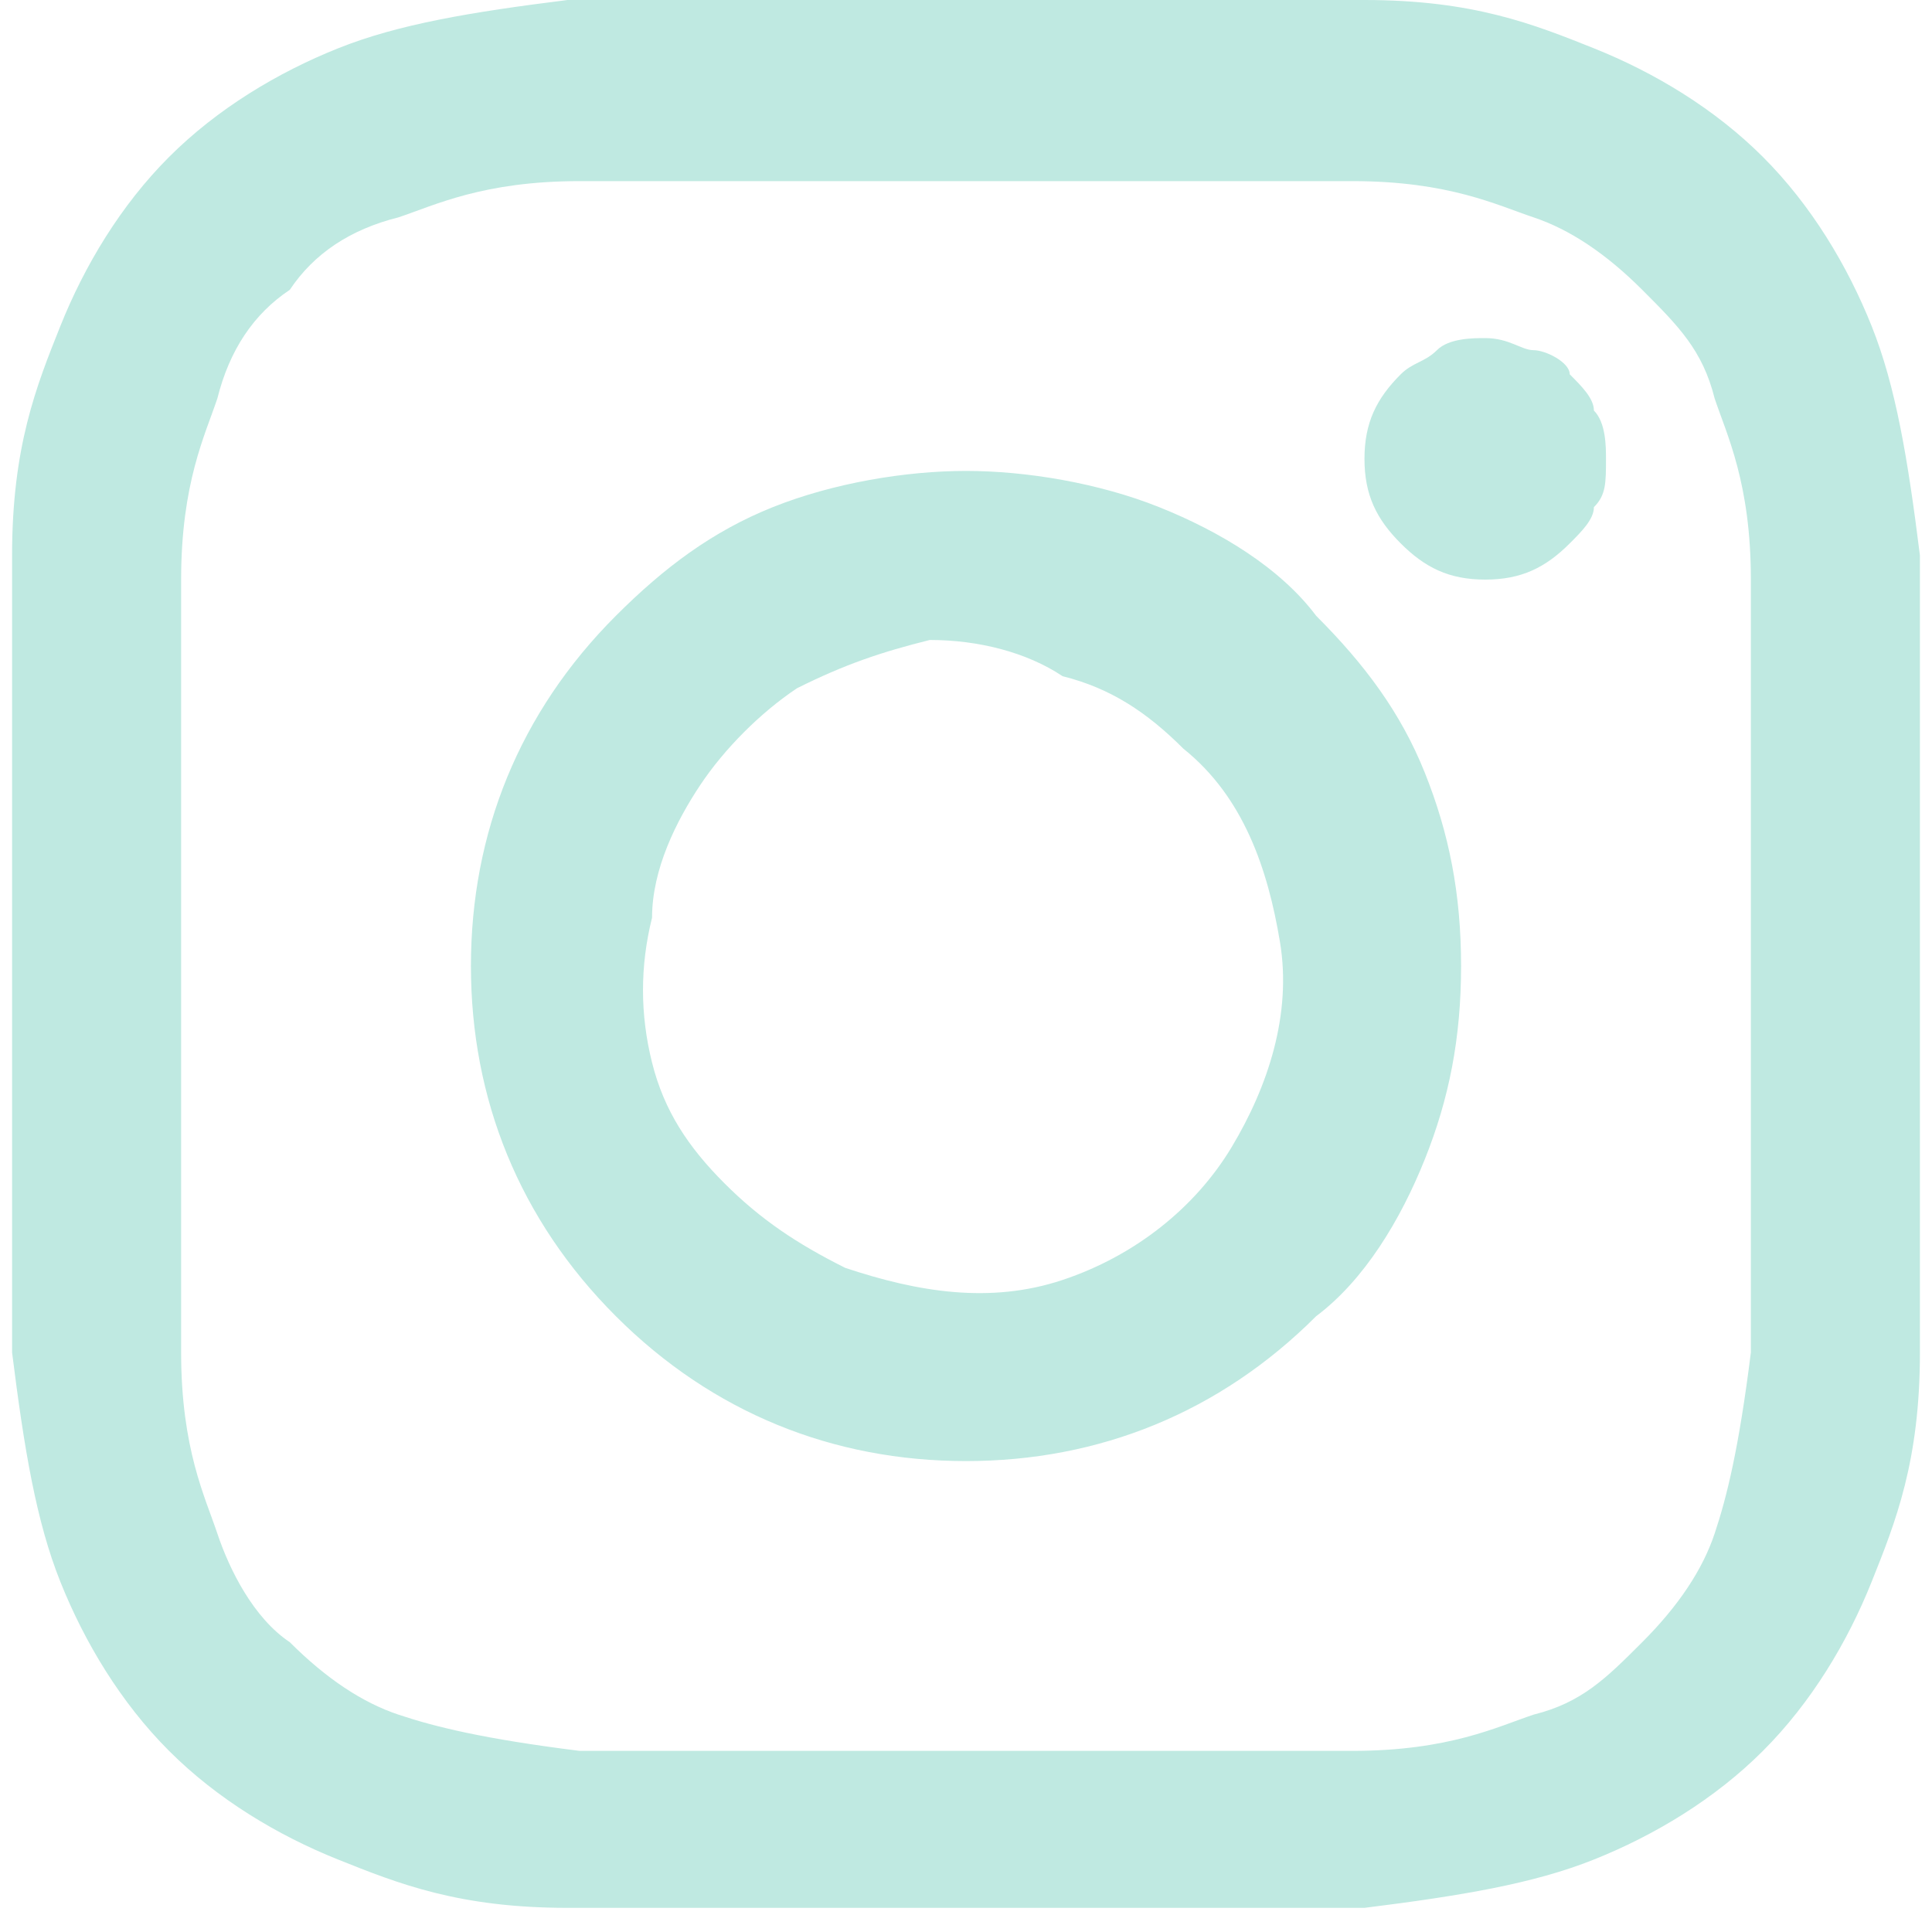 <?xml version="1.0" encoding="utf-8"?>
<!-- Generator: Adobe Illustrator 26.0.1, SVG Export Plug-In . SVG Version: 6.00 Build 0)  -->
<svg version="1.1" id="Layer_1" xmlns="http://www.w3.org/2000/svg" xmlns:xlink="http://www.w3.org/1999/xlink" x="0px" y="0px"
	 viewBox="0 0 16 16" style="enable-background:new 0 0 16 16;" xml:space="preserve">
<style type="text/css">
	.st0{fill-rule:evenodd;clip-rule:evenodd;fill:#BFE9E1;}
</style>
<path class="st0" d="M4.7,0C5.6,0,5.8,0,8,0s2.4,0,3.3,0c0.9,0,1.4,0.2,1.9,0.4s1,0.5,1.4,0.9s0.7,0.9,0.9,1.4s0.3,1.1,0.4,1.9
	c0,0.9,0,1.1,0,3.3s0,2.4,0,3.3c0,0.9-0.2,1.4-0.4,1.9s-0.5,1-0.9,1.4s-0.9,0.7-1.4,0.9s-1.1,0.3-1.9,0.4c-0.9,0-1.1,0-3.3,0
	s-2.4,0-3.3,0s-1.4-0.2-1.9-0.4s-1-0.5-1.4-0.9s-0.7-0.9-0.9-1.4S0.2,12,0.1,11.2c0-0.9,0-1.1,0-3.3s0-2.4,0-3.3s0.2-1.4,0.4-1.9
	s0.5-1,0.9-1.4s0.9-0.7,1.4-0.9C3.3,0.2,3.9,0.1,4.7,0L4.7,0z M11.2,1.5c-0.8,0-1.1,0-3.2,0s-2.4,0-3.2,0S3.6,1.7,3.3,1.8
	C2.9,1.9,2.6,2.1,2.4,2.4C2.1,2.6,1.9,2.9,1.8,3.3C1.7,3.6,1.5,4,1.5,4.8s0,1.1,0,3.2s0,2.4,0,3.2s0.2,1.2,0.3,1.5
	c0.1,0.3,0.3,0.7,0.6,0.9c0.3,0.3,0.6,0.5,0.9,0.6s0.7,0.2,1.5,0.3c0.8,0,1.1,0,3.2,0s2.4,0,3.2,0s1.2-0.2,1.5-0.3
	c0.4-0.1,0.6-0.3,0.9-0.6c0.3-0.3,0.5-0.6,0.6-0.9c0.1-0.3,0.2-0.7,0.3-1.5c0-0.8,0-1.1,0-3.2s0-2.4,0-3.2s-0.2-1.2-0.3-1.5
	c-0.1-0.4-0.3-0.6-0.6-0.9S13,1.9,12.7,1.8C12.4,1.7,12,1.5,11.2,1.5z M7,10.5c0.6,0.2,1.2,0.3,1.8,0.1s1.1-0.6,1.4-1.1
	c0.3-0.5,0.5-1.1,0.4-1.7s-0.3-1.2-0.8-1.6c-0.3-0.3-0.6-0.5-1-0.6C8.5,5.4,8.1,5.3,7.7,5.3C7.3,5.4,7,5.5,6.6,5.7
	C6.3,5.9,6,6.2,5.8,6.5C5.6,6.8,5.4,7.2,5.4,7.6C5.3,8,5.3,8.4,5.4,8.8c0.1,0.4,0.3,0.7,0.6,1C6.3,10.1,6.6,10.3,7,10.5z M5.1,5.1
	c0.4-0.4,0.8-0.7,1.3-0.9C6.9,4,7.5,3.9,8,3.9S9.1,4,9.6,4.2s1,0.5,1.3,0.9c0.4,0.4,0.7,0.8,0.9,1.3s0.3,1,0.3,1.6S12,9.1,11.8,9.6
	s-0.5,1-0.9,1.3c-0.8,0.8-1.8,1.2-2.9,1.2s-2.1-0.4-2.9-1.2S3.9,9.1,3.9,8S4.3,5.9,5.1,5.1z M13,4.5c0.1-0.1,0.2-0.2,0.2-0.3
	c0.1-0.1,0.1-0.2,0.1-0.4c0-0.1,0-0.3-0.1-0.4c0-0.1-0.1-0.2-0.2-0.3c0-0.1-0.2-0.2-0.3-0.2s-0.2-0.1-0.4-0.1c-0.1,0-0.3,0-0.4,0.1
	C11.8,3,11.7,3,11.6,3.1c-0.2,0.2-0.3,0.4-0.3,0.7s0.1,0.5,0.3,0.7s0.4,0.3,0.7,0.3S12.8,4.7,13,4.5z"/>
</svg>
